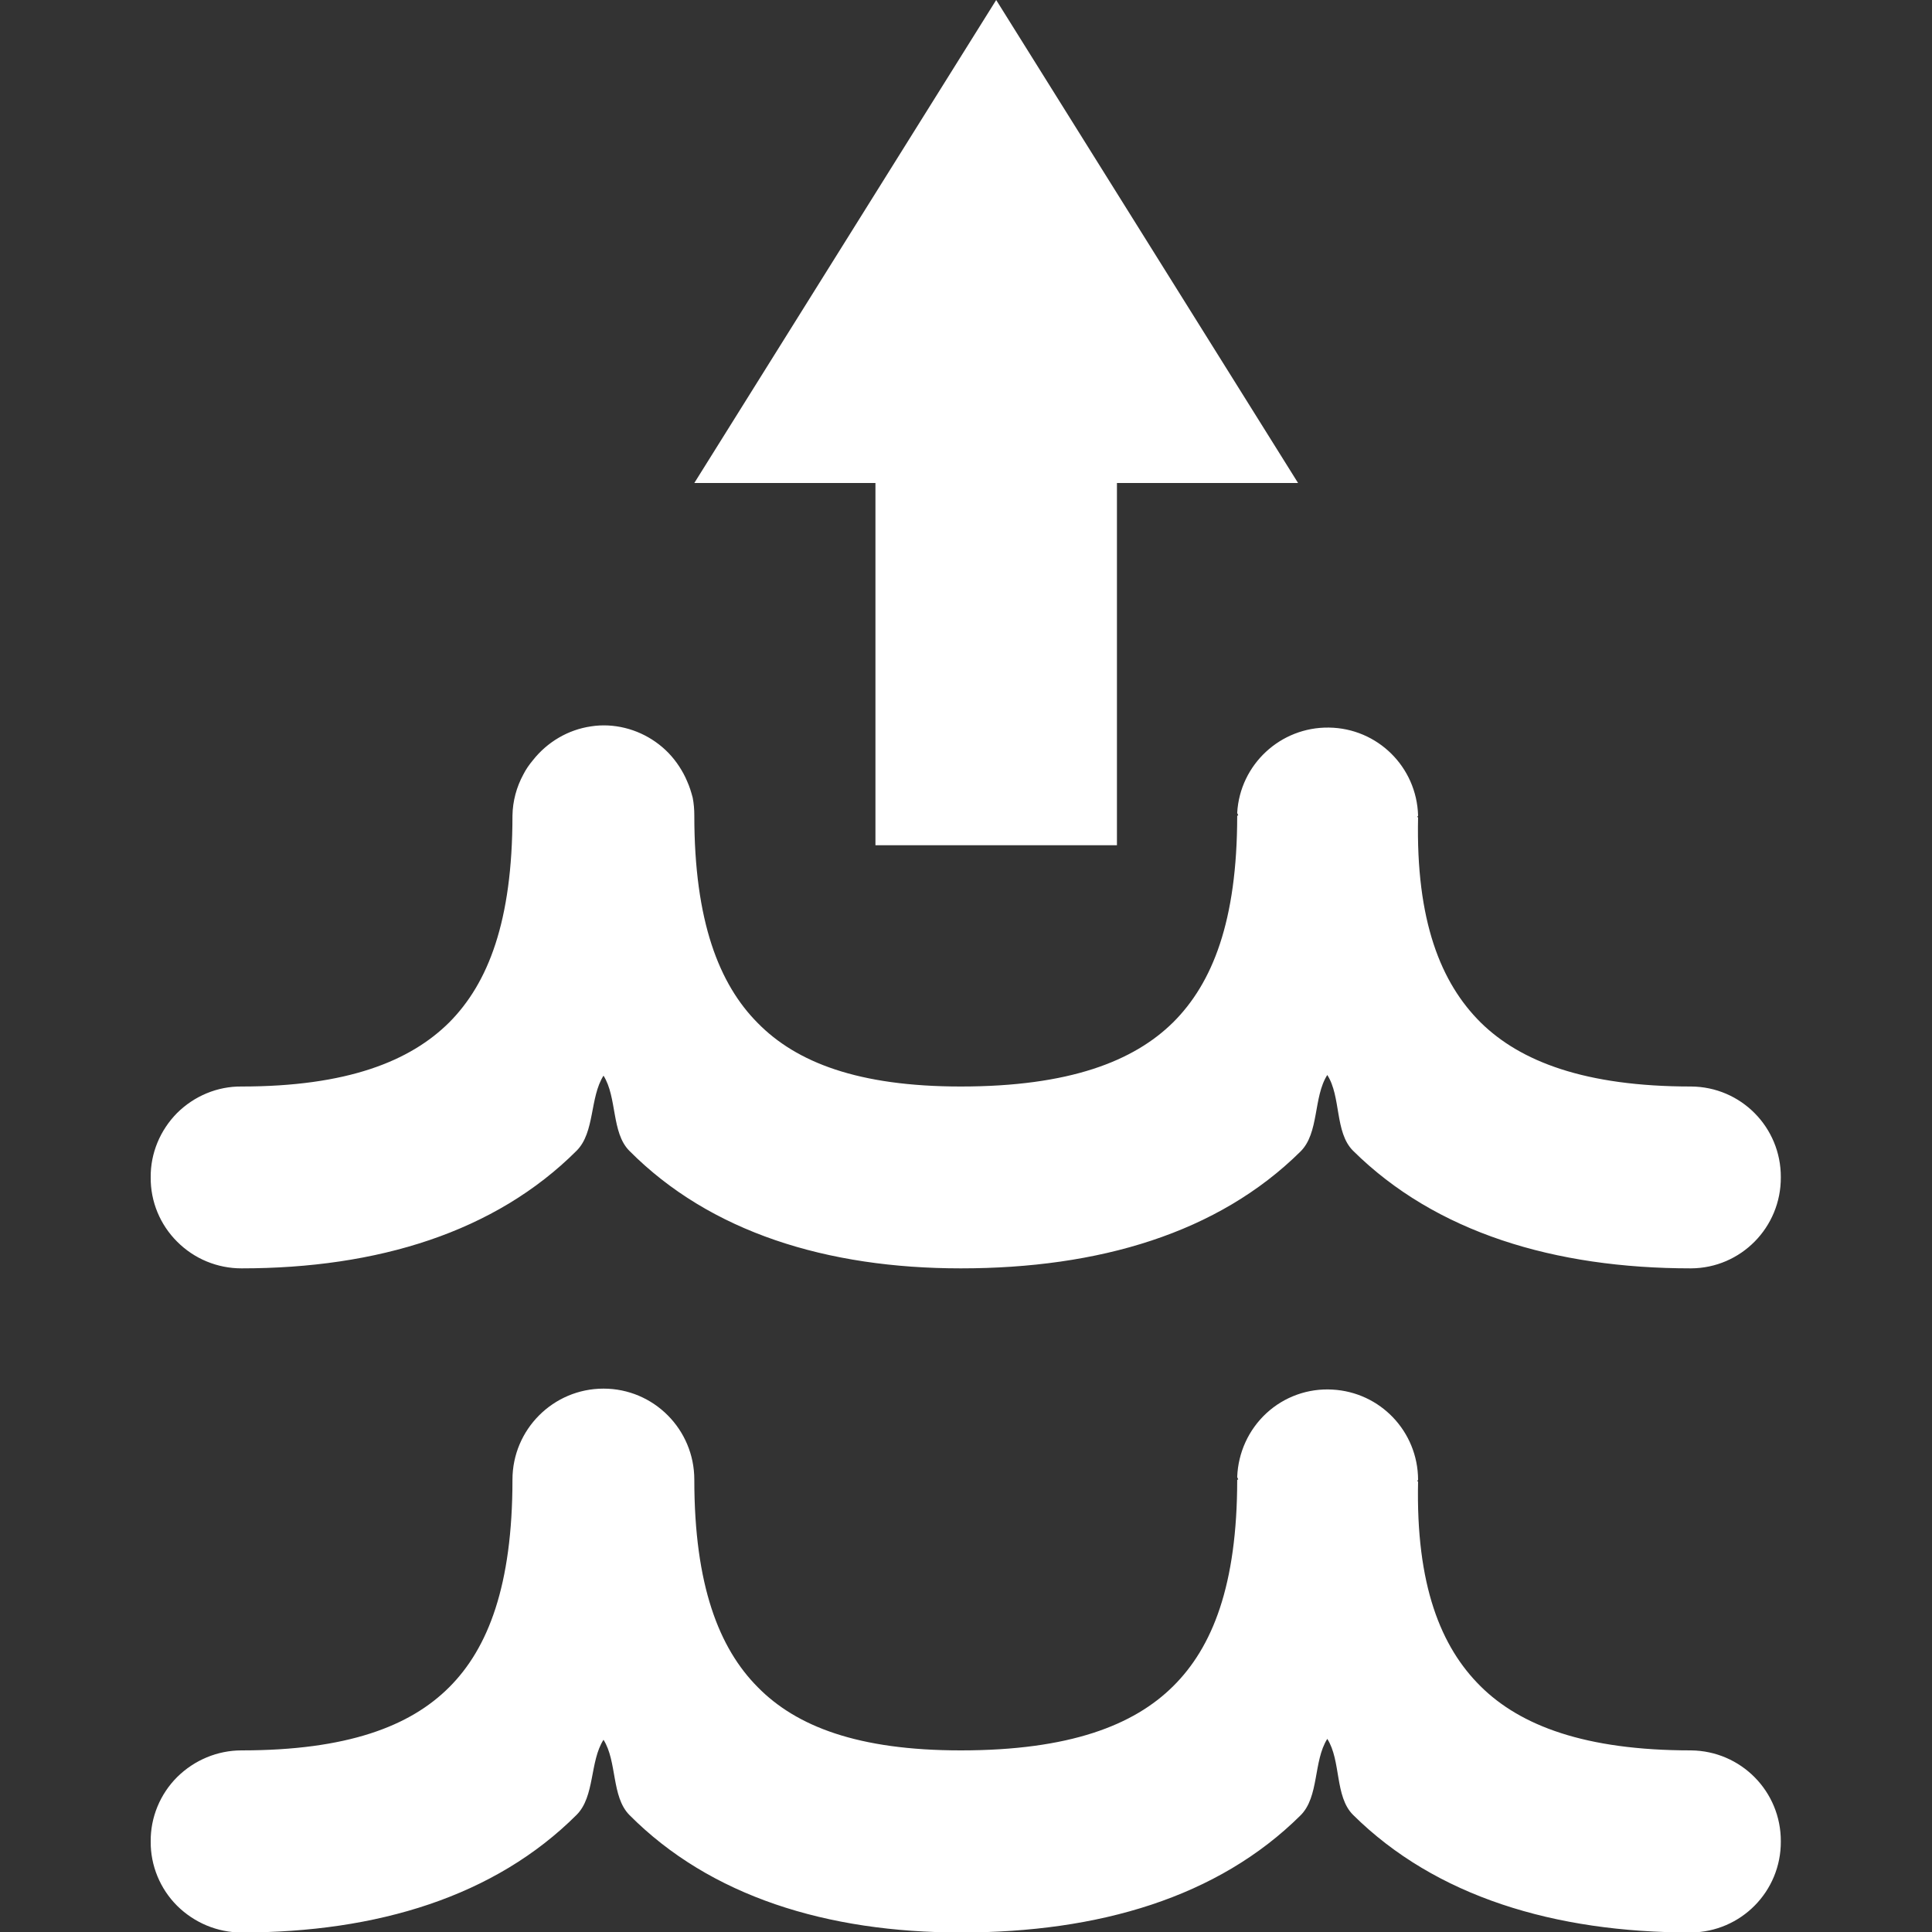 <?xml version="1.0" encoding="UTF-8"?>
<svg xmlns="http://www.w3.org/2000/svg" xmlns:xlink="http://www.w3.org/1999/xlink" width="32" height="32" viewBox="0 0 32 32" version="1.1">
<rect x="0" y="0" width="32" height="32" fill="#333333" stroke="none"/>
<g id="surface1">
<path style=" stroke:none;fill-rule:nonzero;fill:rgb(100%,100%,100%);fill-opacity:1;" d="M 22.07 23.016 C 21.668 22.992 21.273 23.133 20.977 23.406 C 20.68 23.68 20.508 24.059 20.492 24.461 C 20.492 24.48 20.508 24.488 20.508 24.508 L 20.492 24.508 C 20.492 26.258 20.082 27.285 19.43 27.93 C 18.777 28.578 17.711 28.992 15.914 28.992 C 14.211 28.992 13.188 28.594 12.551 27.945 C 11.91 27.301 11.5 26.258 11.5 24.508 C 11.5 23.676 10.828 23 9.996 23 C 9.164 23 8.488 23.676 8.488 24.508 C 8.488 26.258 8.086 27.301 7.441 27.945 C 6.793 28.594 5.75 28.992 4 28.992 C 3.602 28.992 3.219 29.152 2.934 29.434 C 2.652 29.715 2.492 30.102 2.496 30.5 C 2.492 30.898 2.652 31.285 2.934 31.566 C 3.219 31.848 3.602 32.008 4 32.008 C 6.25 32.008 8.199 31.41 9.551 30.059 C 9.855 29.754 9.766 29.176 9.996 28.816 C 10.223 29.176 10.125 29.754 10.422 30.059 C 11.762 31.41 13.699 32.008 15.914 32.008 C 18.199 32.008 20.172 31.426 21.539 30.07 C 21.852 29.762 21.75 29.172 21.984 28.801 C 22.215 29.164 22.105 29.754 22.41 30.059 C 23.777 31.414 25.75 32.008 28.008 32.008 C 28.836 32 29.5 31.328 29.496 30.5 C 29.5 29.672 28.836 29 28.008 28.992 C 26.254 28.992 25.18 28.582 24.523 27.93 C 23.867 27.281 23.449 26.258 23.488 24.535 L 23.473 24.535 C 23.473 24.523 23.488 24.52 23.488 24.508 C 23.484 23.711 22.863 23.059 22.07 23.016 Z M 22.07 23.016 "/>
<path style=" stroke:none;fill-rule:nonzero;fill:rgb(100%,100%,100%);fill-opacity:1;" d="M 10.07 12.016 C 9.977 12.012 9.883 12.016 9.789 12.031 C 9.41 12.086 9.066 12.289 8.828 12.59 C 8.766 12.664 8.711 12.742 8.668 12.828 C 8.555 13.035 8.492 13.27 8.488 13.508 C 8.488 15.258 8.086 16.285 7.441 16.934 C 6.793 17.578 5.75 17.996 4 17.996 C 3.602 17.992 3.219 18.152 2.934 18.434 C 2.652 18.719 2.492 19.102 2.496 19.5 C 2.492 19.902 2.652 20.285 2.934 20.566 C 3.219 20.852 3.602 21.008 4 21.008 C 6.25 21.008 8.199 20.41 9.551 19.059 C 9.855 18.754 9.766 18.18 9.996 17.816 C 10.223 18.176 10.125 18.758 10.422 19.059 C 11.762 20.41 13.699 21.008 15.914 21.008 C 18.199 21.008 20.172 20.426 21.539 19.074 C 21.852 18.766 21.75 18.172 21.984 17.805 C 22.215 18.164 22.105 18.754 22.41 19.059 C 23.777 20.414 25.75 21.008 28.008 21.008 C 28.836 21.004 29.5 20.328 29.496 19.5 C 29.5 18.672 28.836 18 28.008 17.996 C 26.254 17.996 25.18 17.582 24.523 16.934 C 23.867 16.281 23.449 15.258 23.488 13.535 L 23.473 13.535 C 23.473 13.523 23.488 13.52 23.488 13.508 C 23.465 12.703 22.816 12.062 22.012 12.051 C 21.211 12.039 20.539 12.66 20.492 13.461 C 20.492 13.48 20.508 13.488 20.508 13.508 L 20.492 13.508 C 20.492 15.258 20.082 16.285 19.43 16.934 C 18.777 17.578 17.711 17.996 15.914 17.996 C 14.211 17.996 13.188 17.594 12.551 16.945 C 11.91 16.301 11.5 15.258 11.5 13.508 C 11.5 13.406 11.492 13.309 11.473 13.211 C 11.449 13.121 11.422 13.031 11.383 12.945 C 11.348 12.859 11.301 12.773 11.25 12.695 C 11.199 12.617 11.141 12.543 11.074 12.473 C 10.809 12.199 10.449 12.035 10.07 12.016 Z M 10.07 12.016 "/>
<path style=" stroke:none;fill-rule:nonzero;fill:rgb(100%,100%,100%);fill-opacity:1;" d="M 18.5 14 L 14.5 14 L 14.5 8 L 11.5 8 L 16.5 0 L 21.5 8 L 18.5 8 Z M 18.5 14 "/>
</g>
</svg>
